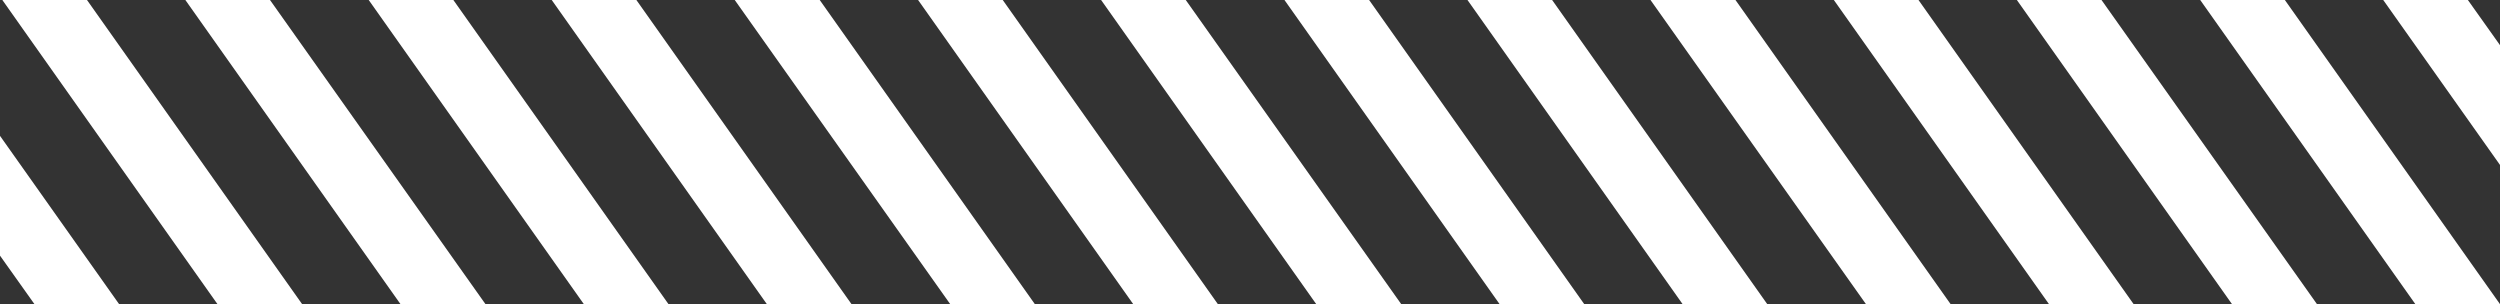 <?xml version="1.0" encoding="UTF-8"?><svg id="Layer_2" xmlns="http://www.w3.org/2000/svg" viewBox="0 0 74.72 9.09"><rect x="0" y="0" width="74.72" height="9.09" fill="#333333" stroke="none"/><defs><style>.cls-1{fill:#fff;}</style></defs><g id="OBJECTS"><g><polygon class="cls-1" points="3.56 9.09 1.03 9.09 0 7.64 0 4.06 3.56 9.09"/><polygon class="cls-1" points="6.5 9.09 9.03 9.09 2.6 0 .07 0 6.5 9.09"/><polygon class="cls-1" points="11.97 9.09 14.51 9.09 8.07 0 5.54 0 11.97 9.09"/><polygon class="cls-1" points="17.45 9.09 19.98 9.09 13.55 0 11.02 0 17.45 9.09"/><polygon class="cls-1" points="22.92 9.09 25.45 9.09 19.02 0 16.49 0 22.92 9.09"/><polygon class="cls-1" points="28.4 9.09 30.93 9.09 24.5 0 21.96 0 28.4 9.09"/><polygon class="cls-1" points="33.87 9.09 36.4 9.09 29.97 0 27.44 0 33.87 9.09"/><polygon class="cls-1" points="39.34 9.09 41.88 9.09 35.44 0 32.91 0 39.34 9.09"/><polygon class="cls-1" points="44.82 9.09 47.35 9.09 40.92 0 38.39 0 44.82 9.09"/><polygon class="cls-1" points="50.29 9.09 52.82 9.09 46.39 0 43.86 0 50.29 9.09"/><polygon class="cls-1" points="55.77 9.09 58.3 9.09 51.87 0 49.33 0 55.77 9.09"/><polygon class="cls-1" points="61.24 9.09 63.77 9.09 57.34 0 54.81 0 61.24 9.09"/><polygon class="cls-1" points="66.71 9.09 69.25 9.09 62.81 0 60.28 0 66.71 9.09"/><polygon class="cls-1" points="72.19 9.09 74.72 9.09 68.29 0 65.76 0 72.19 9.09"/><polygon class="cls-1" points="74.72 1.35 74.72 4.93 71.23 0 73.76 0 74.72 1.35"/></g></g></svg>